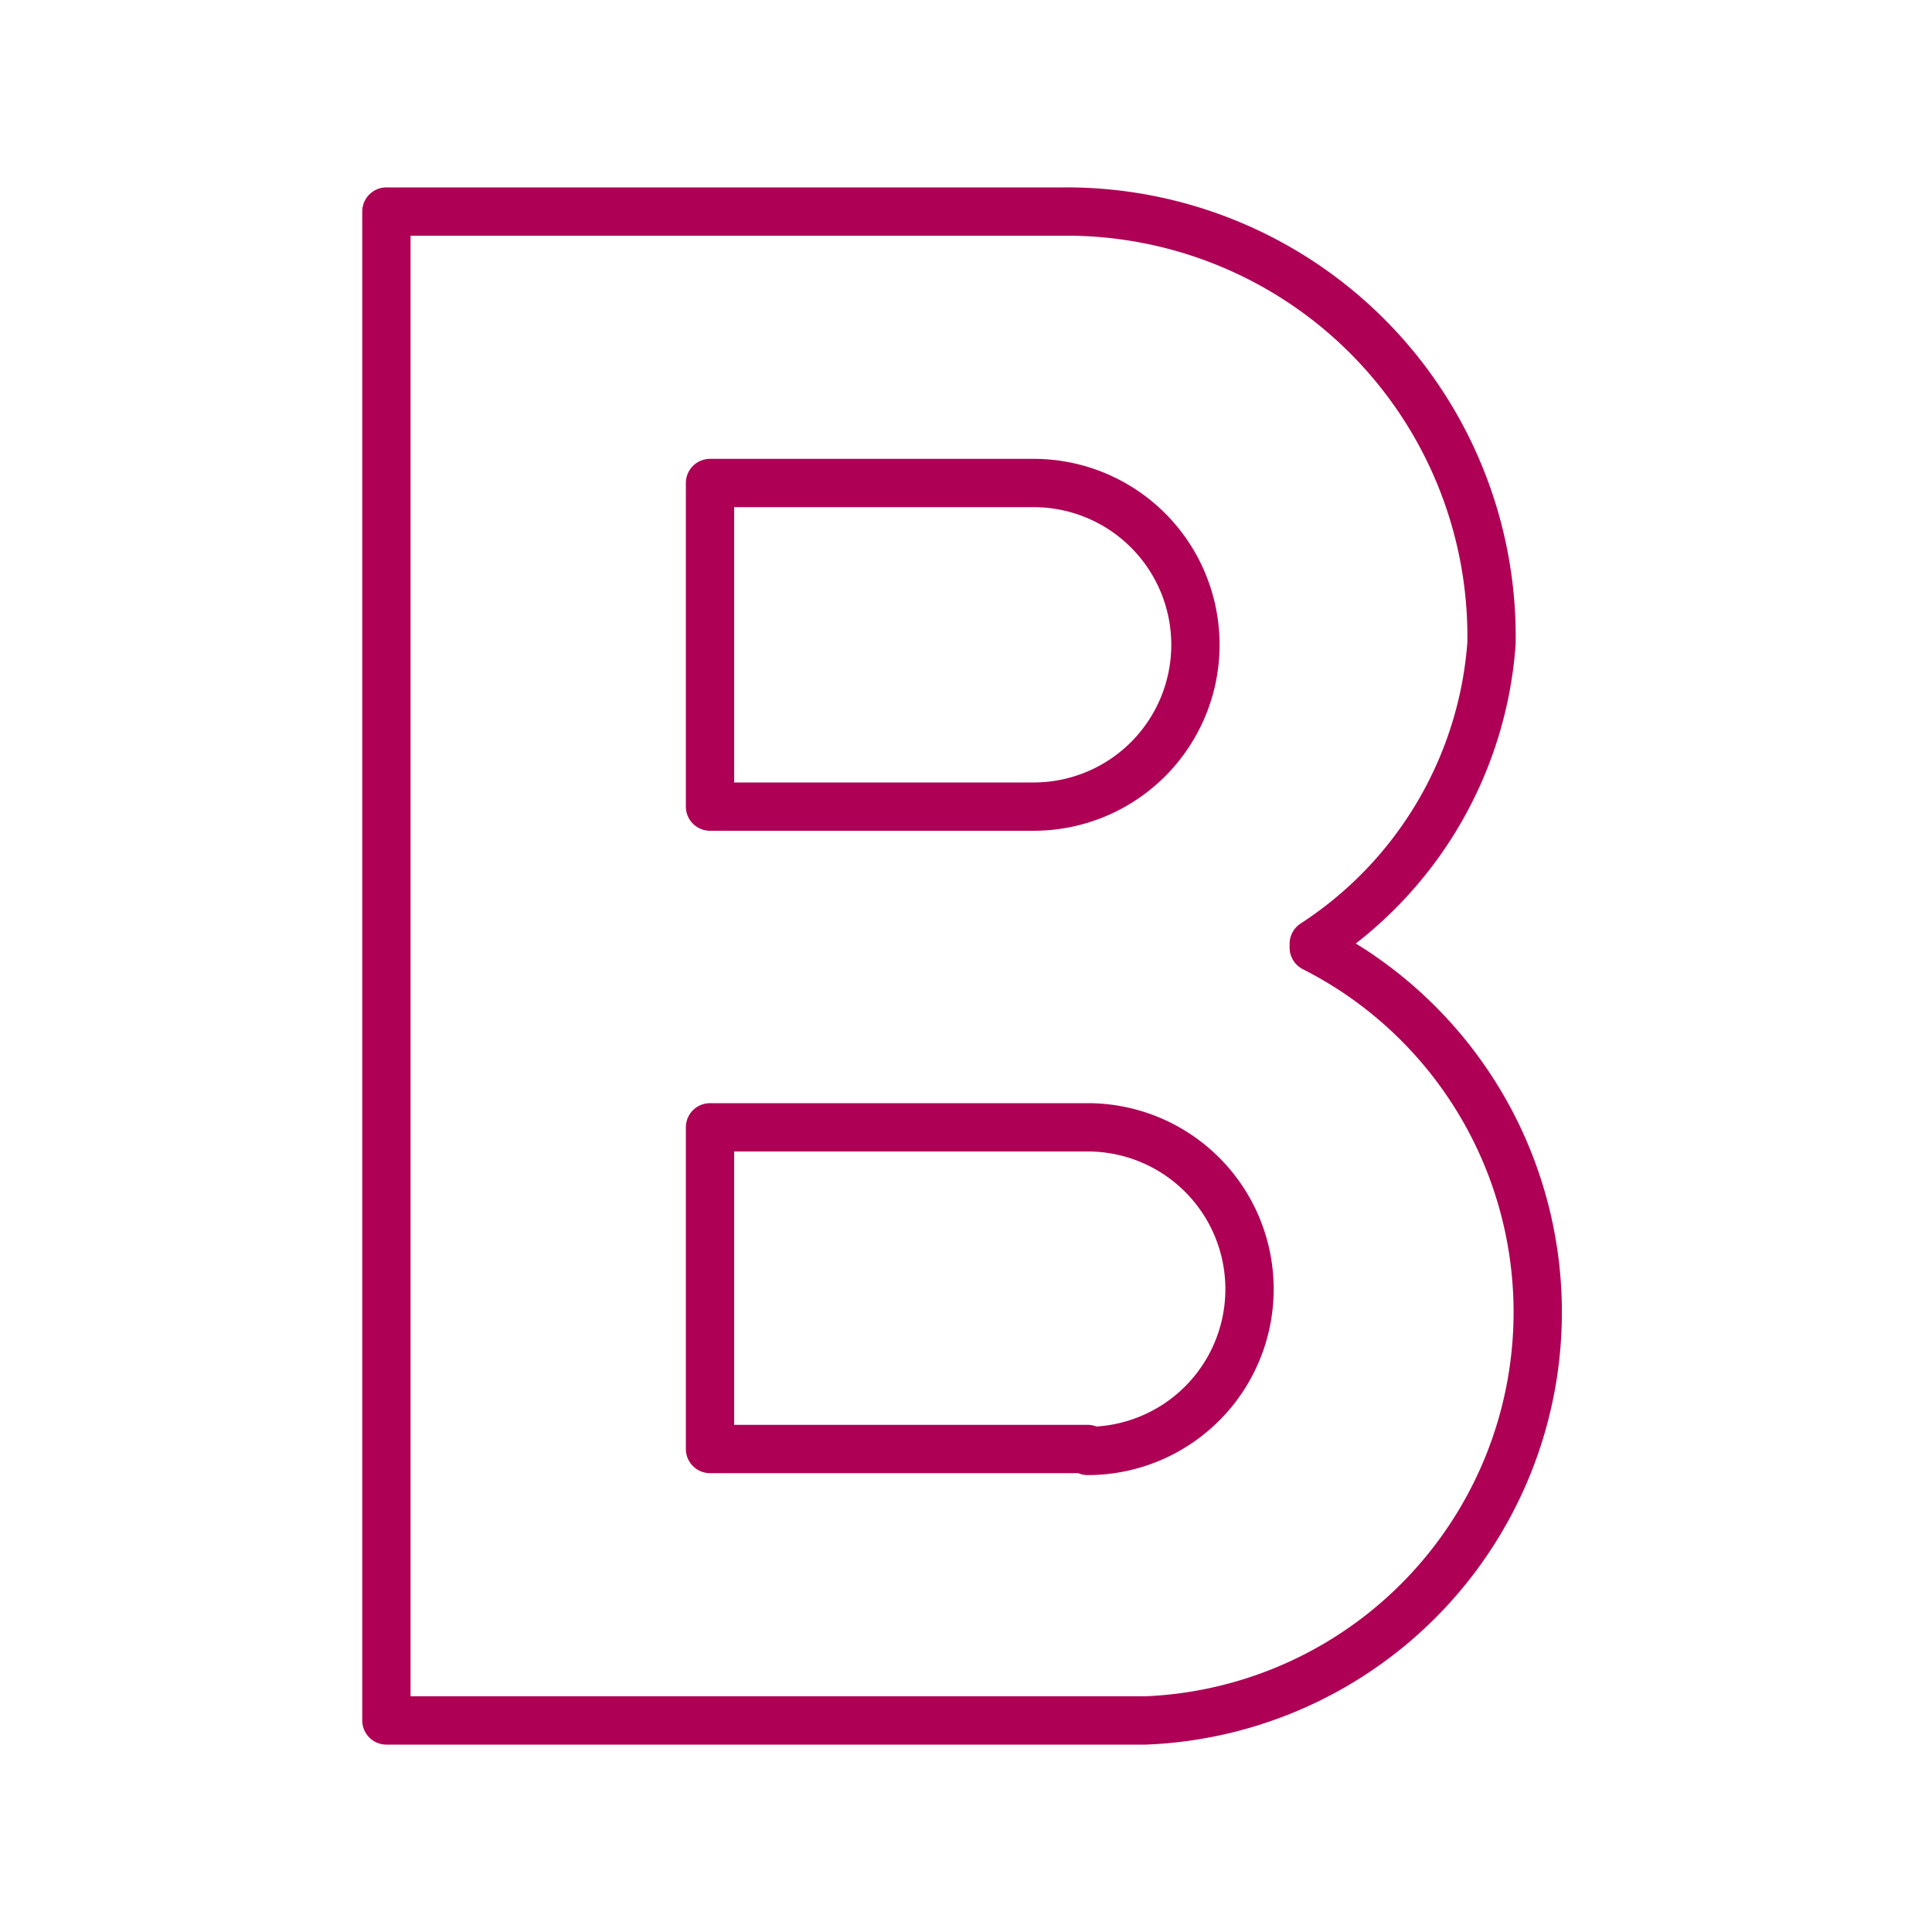 <svg id="Layer_1" data-name="Layer 1" xmlns="http://www.w3.org/2000/svg" viewBox="0 0 20 20"><defs><style>.cls-1,.cls-2{fill:none;}.cls-1{stroke:#ae0055;stroke-linecap:round;stroke-linejoin:round;stroke-width:0.5px;}</style></defs><title>icons magenta line</title><path class="cls-1" d="M13.6,9.77a4.06,4.06,0,0,0,1.84-3.11A4.4,4.4,0,0,0,11,2.19H4V17.81h7.86a4.23,4.23,0,0,0,1.74-8ZM7.35,5H10.7a1.67,1.67,0,0,1,0,3.35H7.35Zm3.91,10H7.35V11.67h3.91a1.67,1.67,0,1,1,0,3.35Z"/><path class="cls-2" d="M-2-1H22V23H-2Z"/></svg>